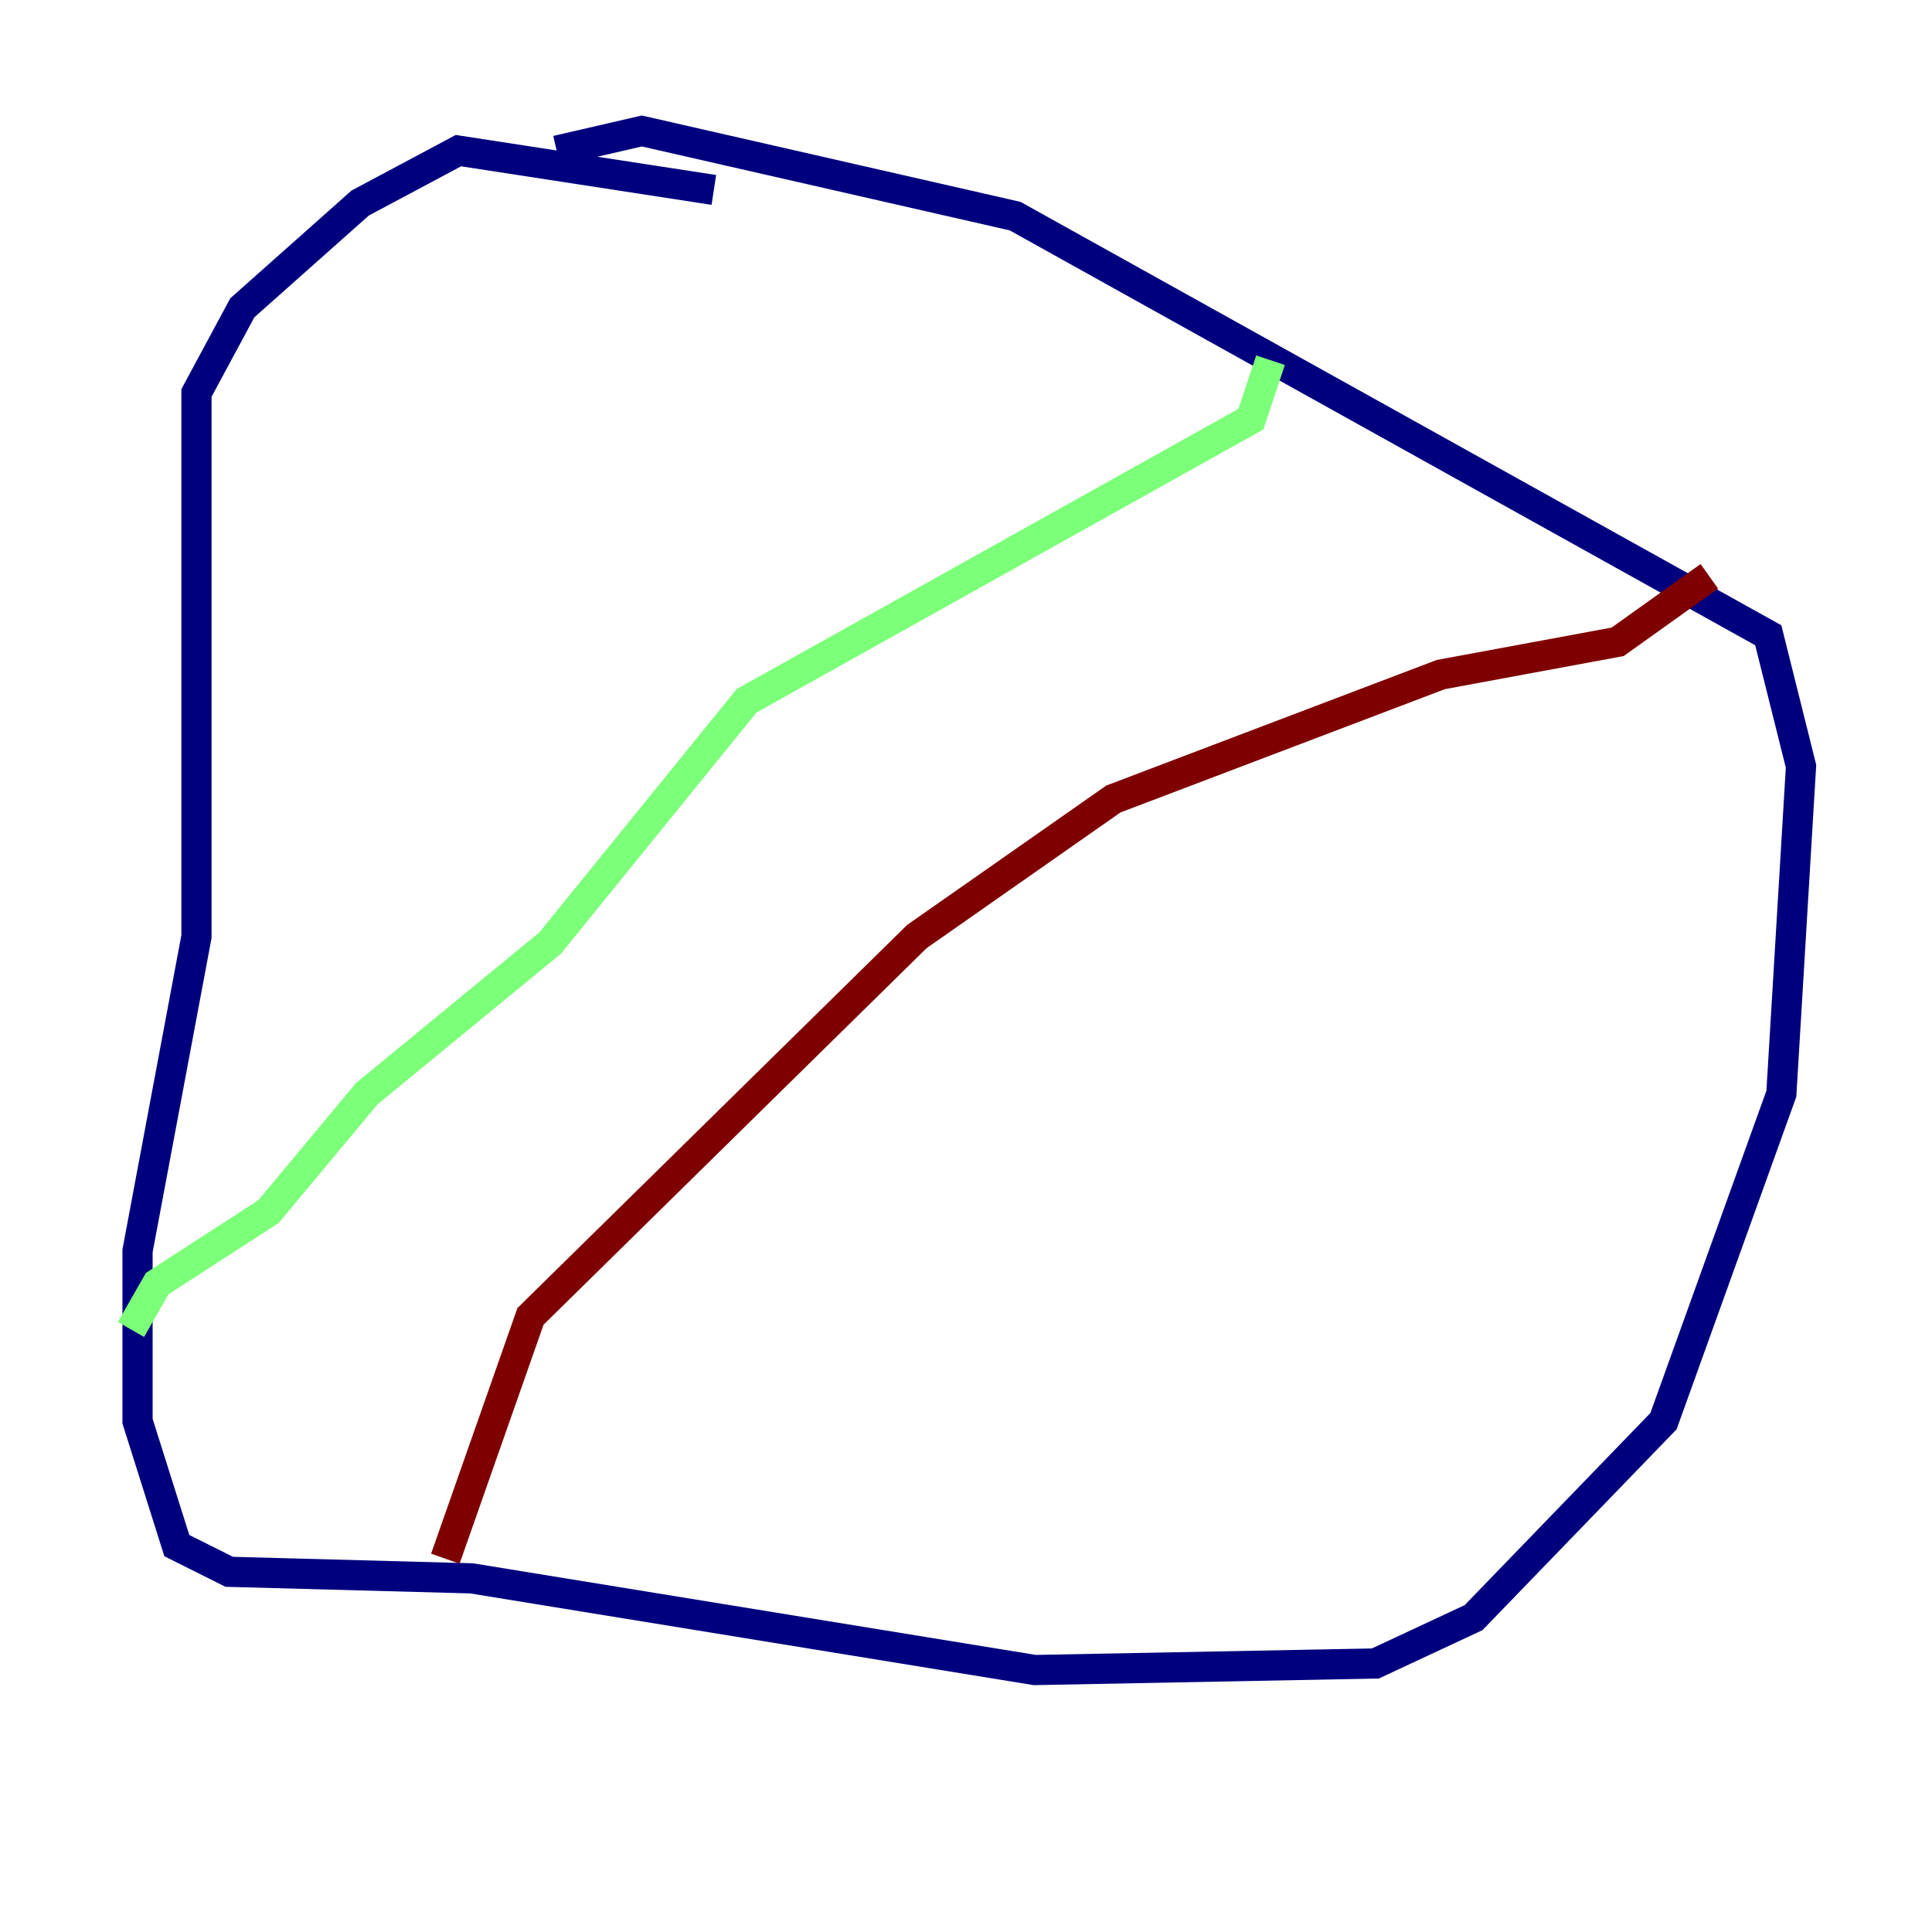 <?xml version="1.0" encoding="utf-8" ?>
<svg baseProfile="tiny" height="128" version="1.2" viewBox="0,0,128,128" width="128" xmlns="http://www.w3.org/2000/svg" xmlns:ev="http://www.w3.org/2001/xml-events" xmlns:xlink="http://www.w3.org/1999/xlink"><defs /><polyline fill="none" points="47.295,12.583 30.373,9.98 23.864,13.451 16.054,20.393 13.017,26.034 13.017,62.047 9.112,82.875 9.112,94.156 11.715,102.4 15.186,104.136 31.241,104.57 68.556,110.644 91.119,110.21 97.627,107.173 110.21,94.156 118.02,72.461 119.322,50.766 117.153,42.088 67.254,14.319 42.522,8.678 36.881,9.98" stroke="#00007f" stroke-width="2" /><polyline fill="none" points="84.176,23.864 82.875,27.77 49.464,46.427 36.447,62.481 24.298,72.461 17.79,80.271 10.414,85.044 8.678,88.081" stroke="#7cff79" stroke-width="2" /><polyline fill="none" points="113.248,38.183 107.173,42.522 95.458,44.691 73.763,52.936 60.746,62.047 35.146,87.214 29.505,103.268" stroke="#7f0000" stroke-width="2" /></svg>